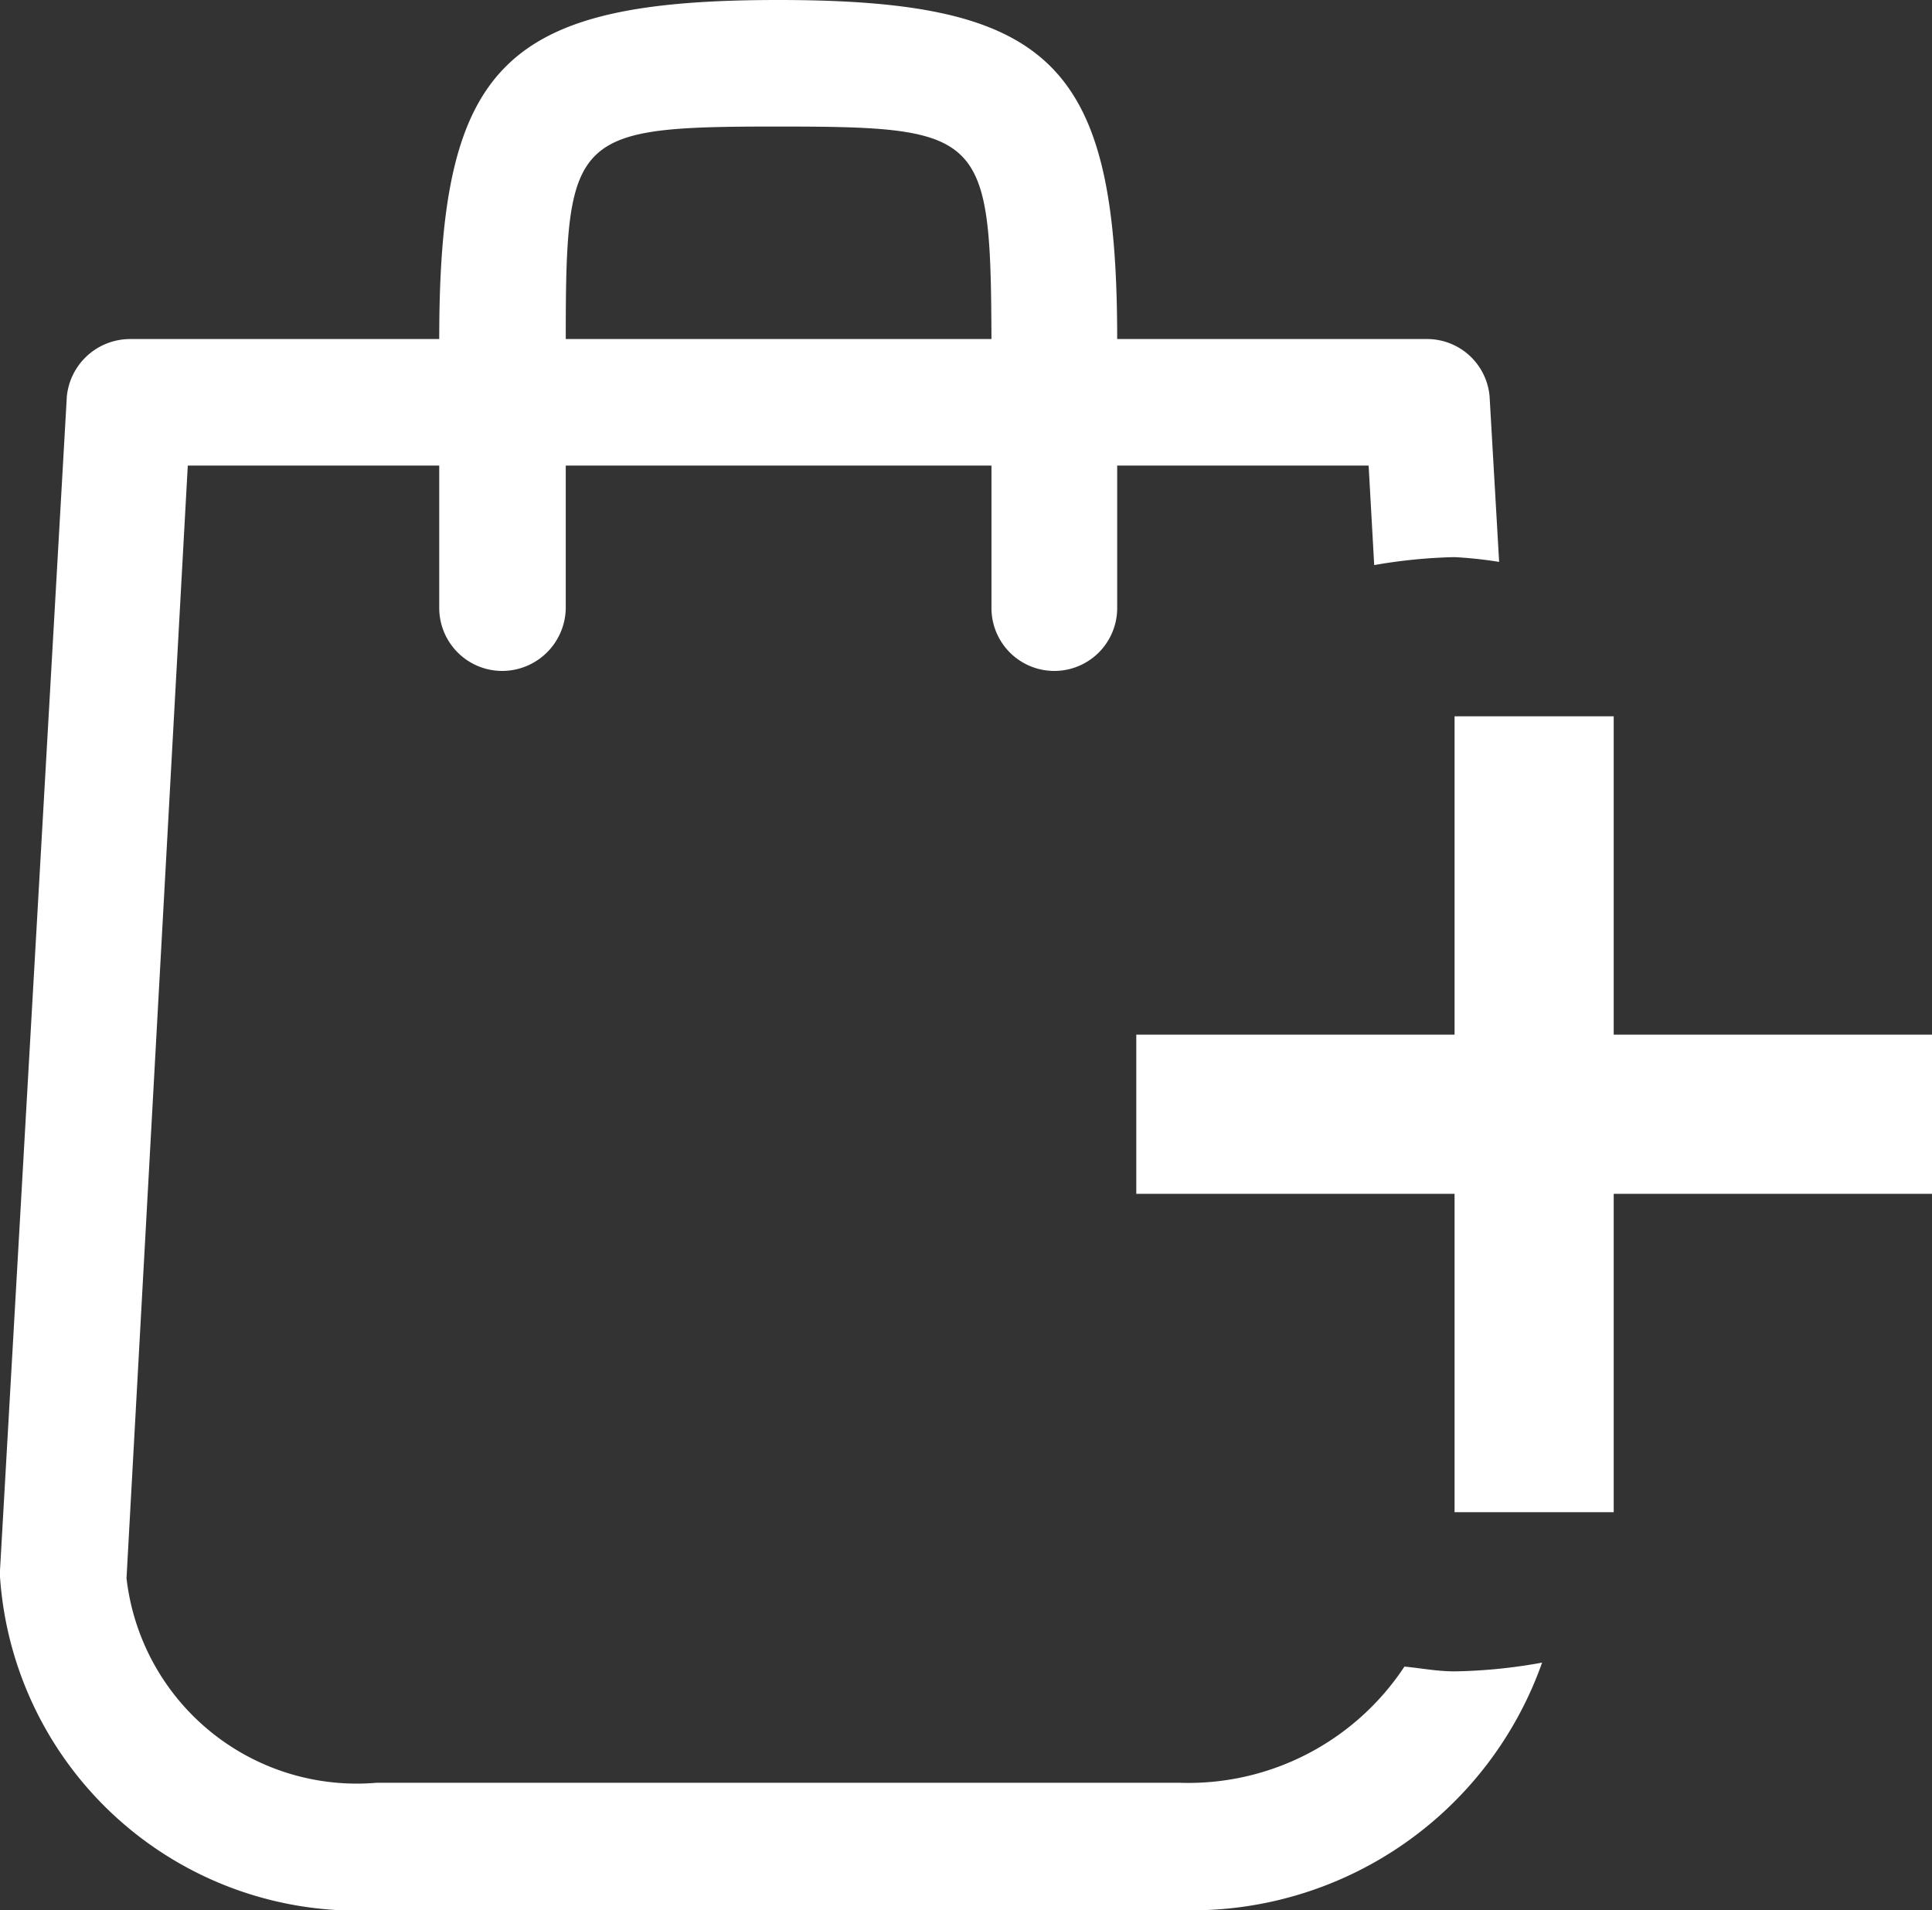 <svg id="Группа_1" data-name="Группа 1" xmlns="http://www.w3.org/2000/svg" width="24.28" height="24" viewBox="0 0 24.28 24">
  <rect x="0" y="0" width="24.28" height="24" fill="#333333" stroke="none"/>
<defs>
    <style>
      .cls-1 {
        fill: #fff;
        fill-rule: evenodd;
      }
    </style>
  </defs>
  <path id="Shape_1_copy" data-name="Shape 1 copy" class="cls-1" d="M1093,1283a6.647,6.647,0,0,0-1.01.1l-0.07-1.25h-3.16v1.79a0.79,0.79,0,0,1-1.58,0v-1.79h-5.35v1.79a0.8,0.8,0,0,1-.8.79,0.792,0.792,0,0,1-.79-0.79v-1.79h-3.16l-0.77,13.98a2.913,2.913,0,0,0,3.14,2.57h10.1a3.254,3.254,0,0,0,2.82-1.46c0.21,0.02.41,0.06,0.63,0.06a6.614,6.614,0,0,0,1.1-.11,4.669,4.669,0,0,1-4.55,3.11h-10.1a4.5,4.5,0,0,1-4.73-4.19v-0.08l0.84-14.75a0.8,0.8,0,0,1,.8-0.72h3.88c0-3.45.81-4.26,4.26-4.26s4.26,0.81,4.26,4.26h3.88a0.789,0.789,0,0,1,.8.72l0.12,2.08A5.321,5.321,0,0,0,1093,1283Zm-8.5-5.41c-2.58,0-2.67.09-2.67,2.67h5.35C1087.17,1277.68,1087.08,1277.59,1084.5,1277.59Z" transform="translate(-1074.72 -1276)"/>
  <path class="cls-1" d="M1099,1291h-4v4h-2v-4h-4v-2h4v-4h2v4h4v2Z" transform="translate(-1074.72 -1276)"/>
</svg>
